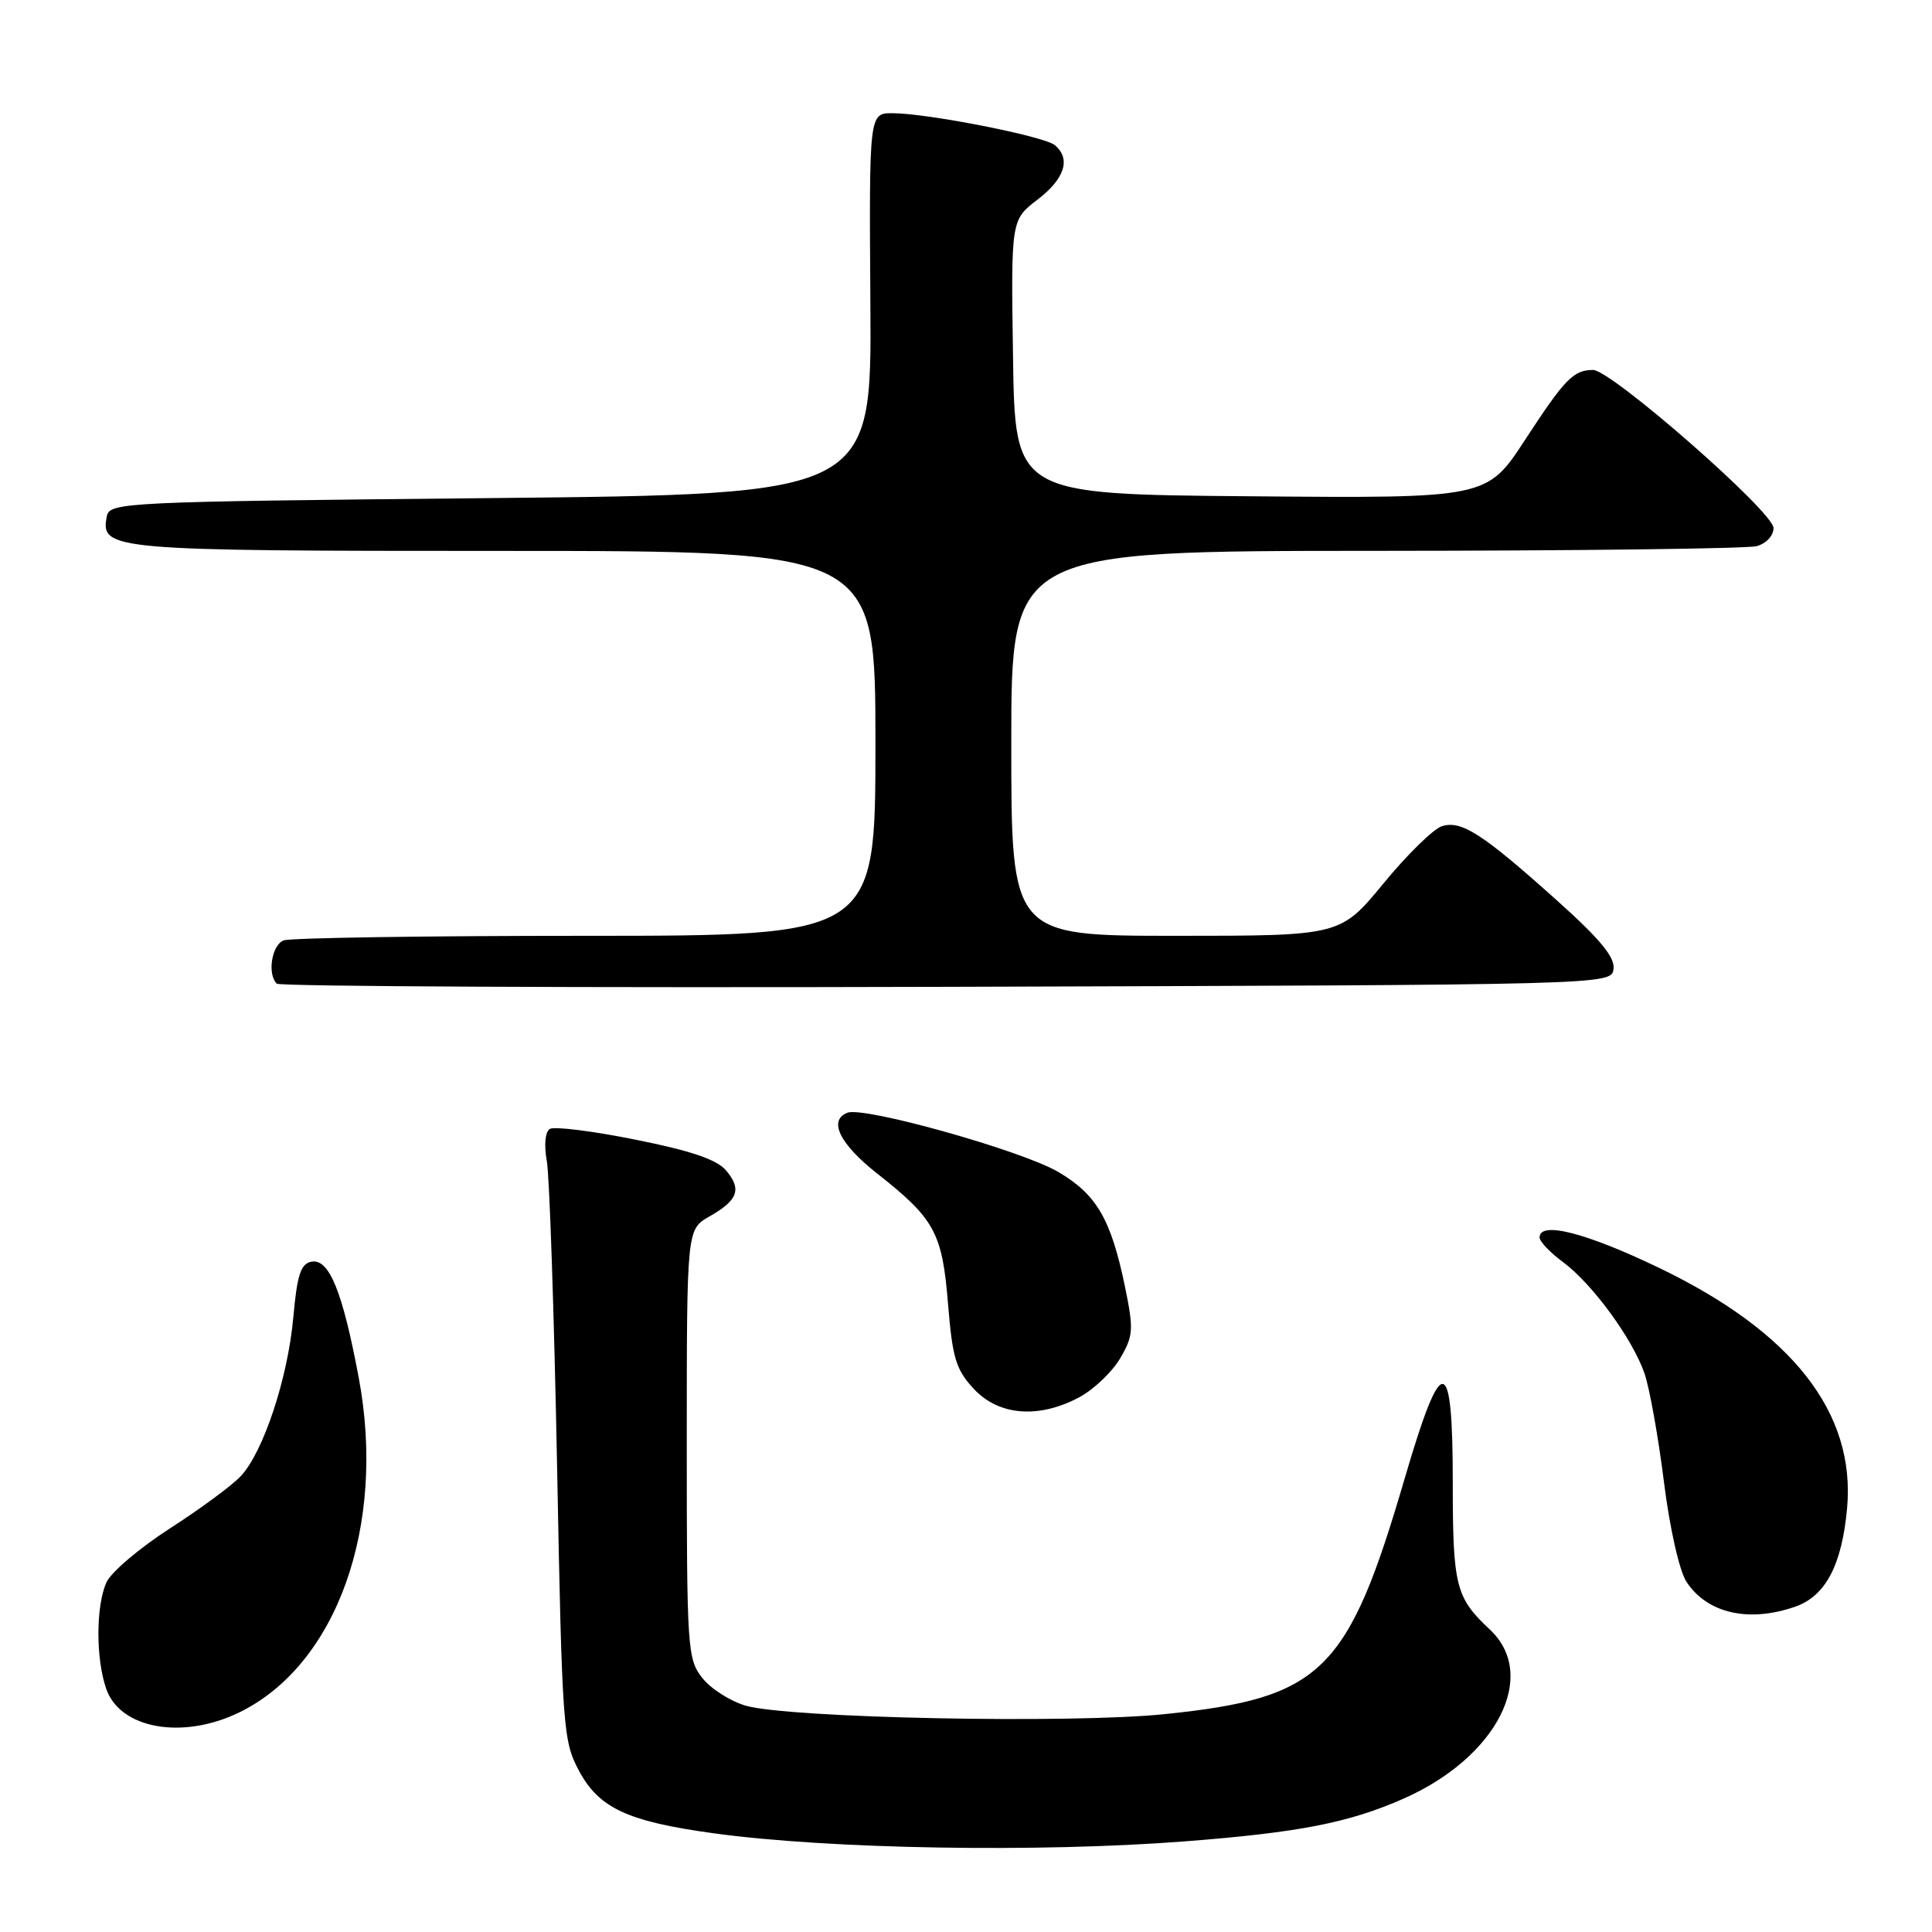 <?xml version="1.0" encoding="UTF-8" standalone="no"?>
<!DOCTYPE svg PUBLIC "-//W3C//DTD SVG 1.1//EN" "http://www.w3.org/Graphics/SVG/1.1/DTD/svg11.dtd" >
<svg xmlns="http://www.w3.org/2000/svg" xmlns:xlink="http://www.w3.org/1999/xlink" version="1.1" viewBox="0 0 256 256">
 <g >
 <path fill="currentColor"
d=" M 157.00 243.99 C 172.12 242.82 178.75 241.53 186.00 238.32 C 198.37 232.85 203.90 222.00 197.41 215.92 C 192.89 211.70 192.50 210.16 192.50 196.50 C 192.50 179.15 191.06 179.04 186.10 196.00 C 178.61 221.59 175.15 224.99 154.34 227.13 C 141.85 228.42 104.50 227.66 98.80 226.01 C 96.76 225.41 94.17 223.76 93.05 222.33 C 91.09 219.85 91.00 218.43 91.00 191.32 C 91.00 162.91 91.00 162.91 93.98 161.20 C 97.80 159.03 98.32 157.59 96.20 155.08 C 94.99 153.65 91.53 152.47 84.20 151.01 C 78.54 149.87 73.43 149.23 72.86 149.59 C 72.23 149.97 72.07 151.71 72.46 153.87 C 72.81 155.87 73.42 173.93 73.81 194.00 C 74.48 229.00 74.60 230.67 76.71 234.62 C 79.36 239.59 83.18 241.36 94.57 242.92 C 109.82 245.02 137.58 245.49 157.00 243.99 Z  M 31.67 226.92 C 44.61 220.65 51.22 202.18 47.53 182.53 C 45.39 171.11 43.61 166.74 41.27 167.18 C 39.85 167.45 39.37 168.92 38.87 174.51 C 38.15 182.58 34.90 192.42 31.89 195.61 C 30.75 196.83 26.53 199.94 22.52 202.52 C 18.51 205.10 14.72 208.32 14.11 209.66 C 12.70 212.76 12.68 219.79 14.08 223.79 C 15.92 229.08 24.17 230.55 31.67 226.92 Z  M 237.88 212.89 C 241.90 211.49 244.06 207.38 244.75 199.84 C 245.89 187.21 237.52 176.50 219.84 168.00 C 210.11 163.32 204.00 161.77 204.00 163.97 C 204.00 164.50 205.39 165.97 207.09 167.22 C 210.96 170.07 216.32 177.39 217.91 182.00 C 218.57 183.93 219.73 190.36 220.47 196.29 C 221.25 202.51 222.52 208.15 223.47 209.60 C 226.21 213.78 231.72 215.04 237.88 212.89 Z  M 143.02 185.14 C 144.93 184.11 147.36 181.80 148.42 180.00 C 150.17 177.02 150.23 176.18 149.09 170.61 C 147.23 161.57 145.33 158.28 140.21 155.28 C 135.40 152.46 114.51 146.59 112.30 147.44 C 109.71 148.43 111.25 151.58 116.23 155.50 C 123.86 161.51 124.86 163.34 125.62 172.80 C 126.21 179.98 126.67 181.50 129.05 184.05 C 132.37 187.60 137.64 188.01 143.02 185.14 Z  M 213.80 128.40 C 214.02 126.86 212.03 124.44 206.30 119.31 C 196.42 110.45 193.64 108.66 191.05 109.48 C 189.93 109.84 186.44 113.25 183.31 117.07 C 177.60 124.00 177.60 124.00 155.80 124.00 C 134.00 124.00 134.00 124.00 134.00 98.50 C 134.00 73.00 134.00 73.00 182.25 72.99 C 208.79 72.98 231.51 72.70 232.75 72.37 C 234.03 72.03 235.00 70.99 235.00 69.96 C 235.00 67.84 213.47 48.99 211.08 49.02 C 208.48 49.04 207.37 50.18 202.08 58.28 C 197.02 66.03 197.02 66.03 165.76 65.76 C 134.50 65.50 134.50 65.50 134.23 47.32 C 133.96 29.14 133.96 29.14 137.48 26.45 C 141.10 23.68 141.94 21.02 139.75 19.22 C 138.31 18.04 122.83 15.00 118.25 15.00 C 115.16 15.00 115.16 15.00 115.33 40.25 C 115.50 65.50 115.50 65.50 65.01 66.00 C 16.10 66.48 14.52 66.56 14.15 68.43 C 13.30 72.89 14.51 73.00 66.69 73.00 C 116.00 73.00 116.00 73.00 116.00 98.50 C 116.00 124.00 116.00 124.00 77.58 124.00 C 56.45 124.00 38.45 124.27 37.58 124.61 C 36.01 125.21 35.39 129.06 36.67 130.34 C 37.04 130.71 76.98 130.90 125.42 130.76 C 213.50 130.50 213.50 130.50 213.80 128.40 Z "/>
</g>
</svg>